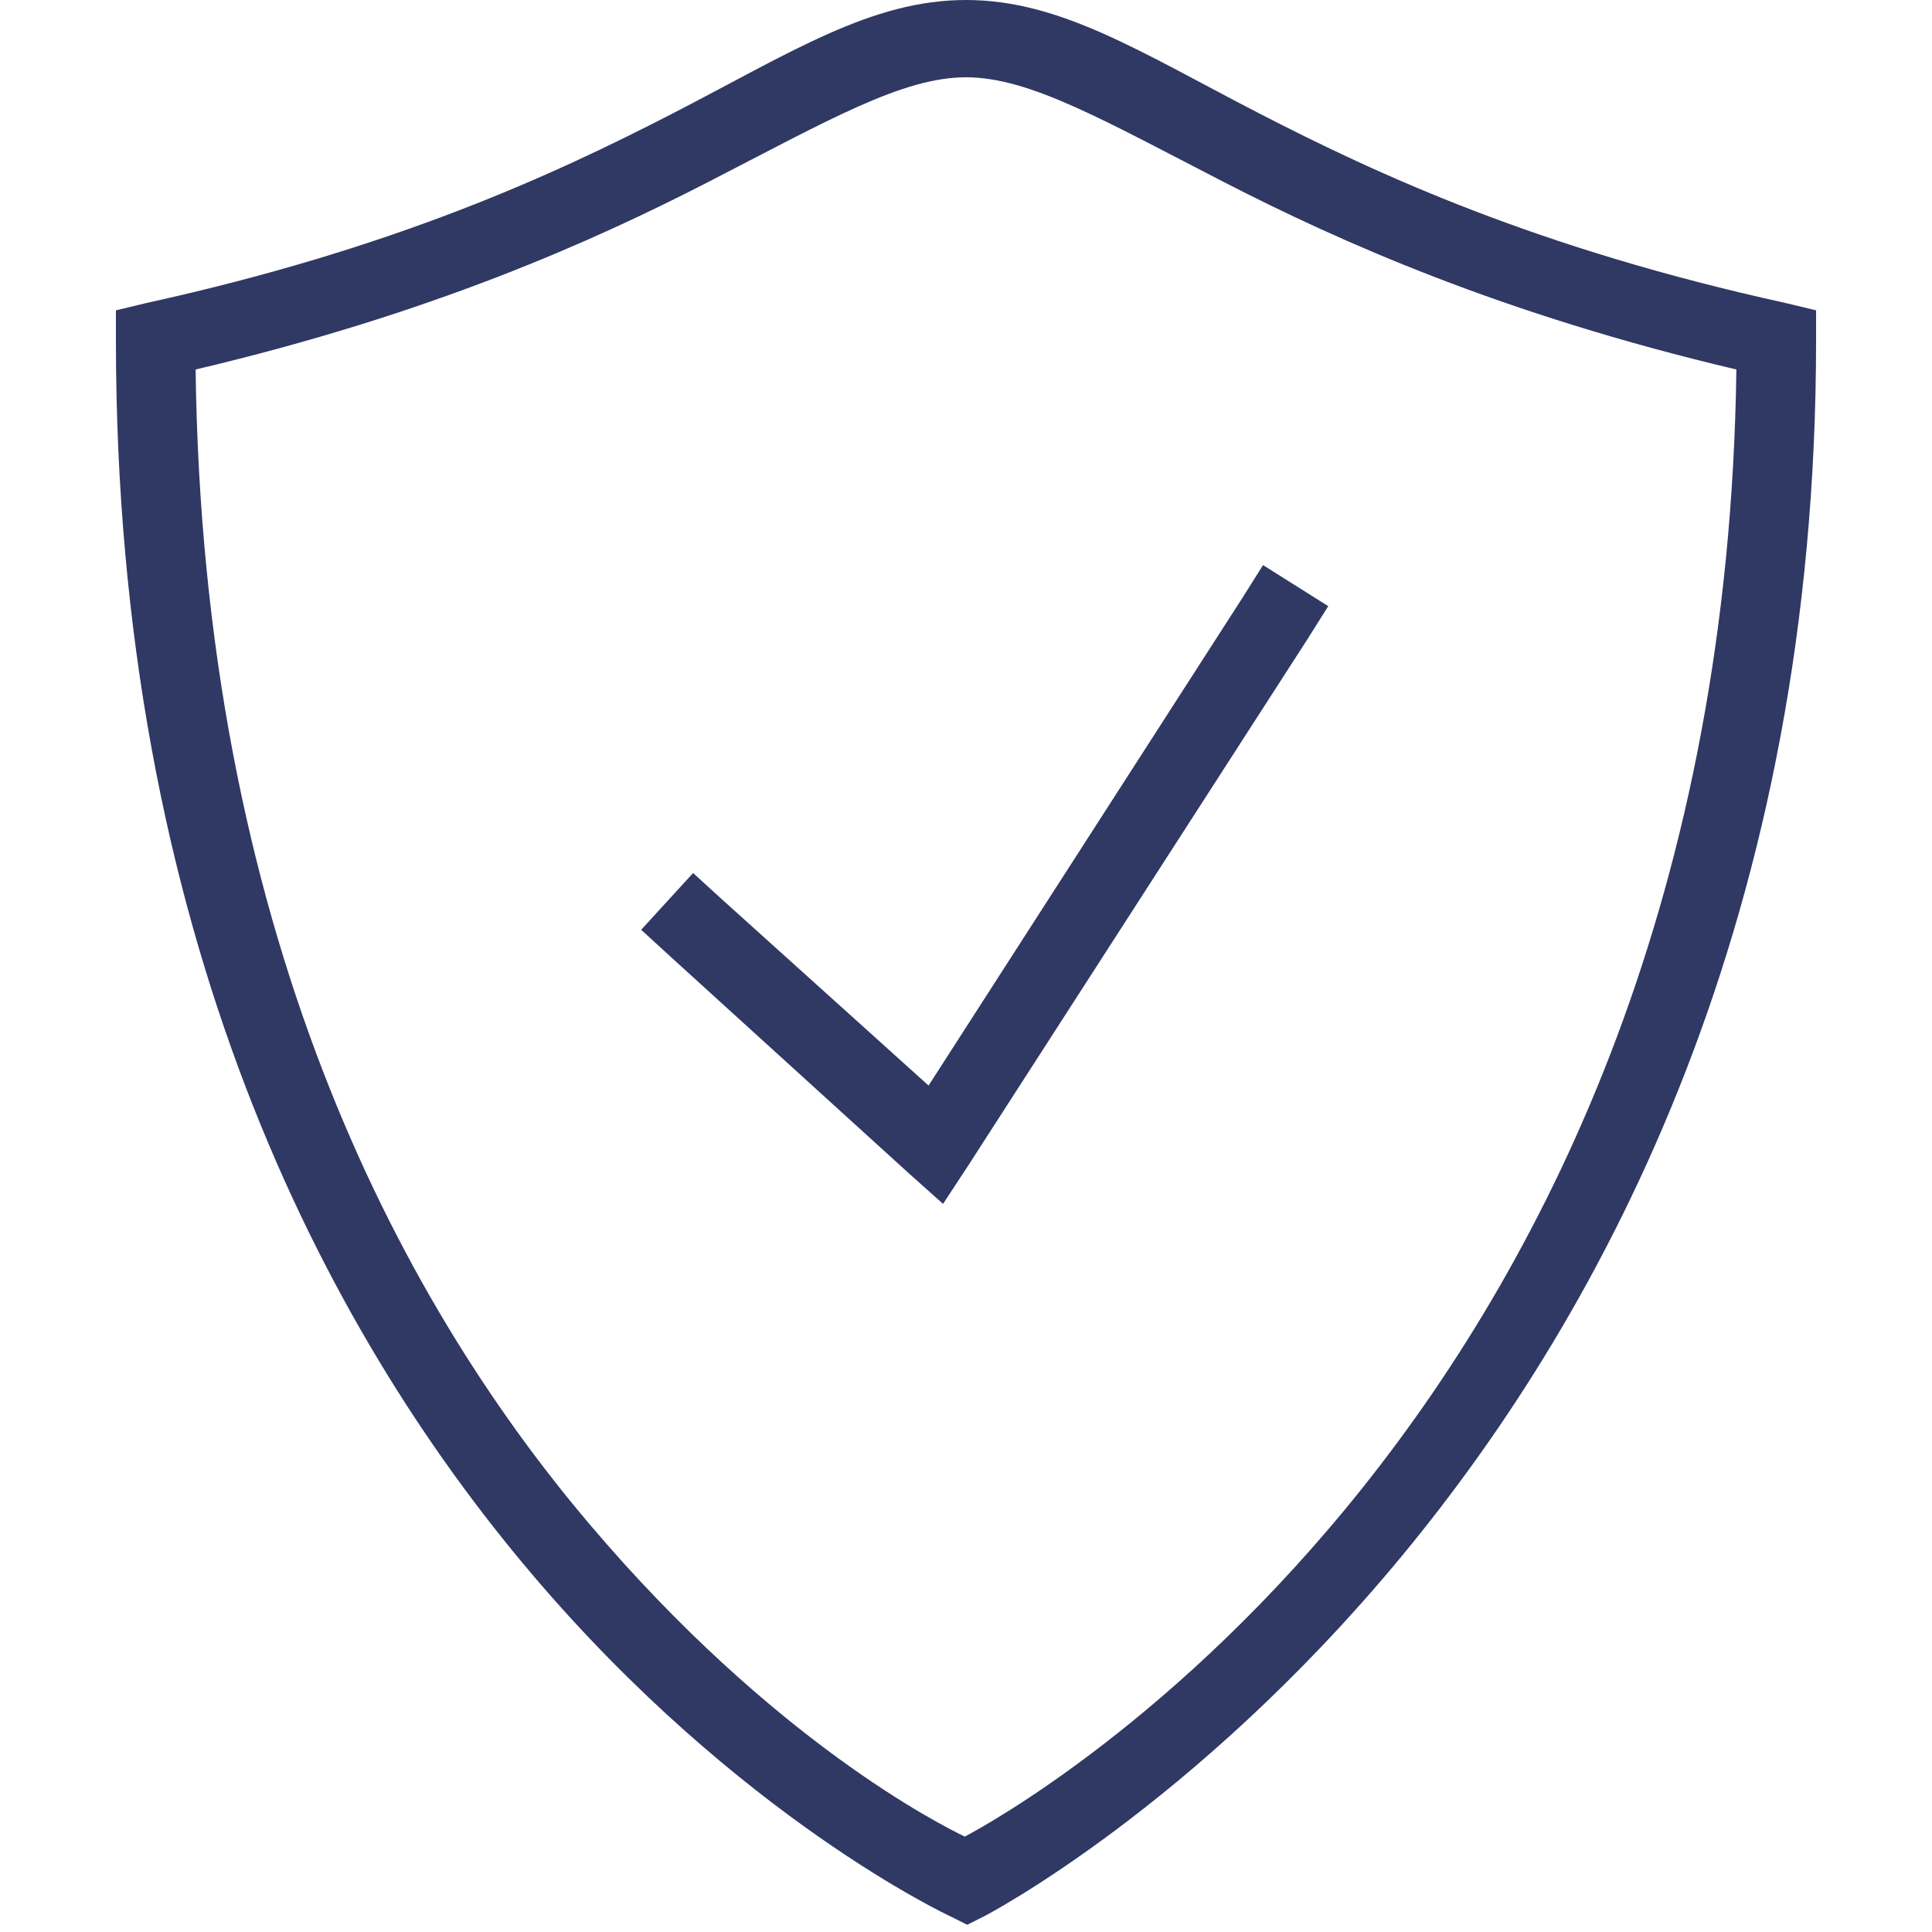 <svg width="48" height="48" viewBox="0 0 48 48" fill="none" xmlns="http://www.w3.org/2000/svg">
<path d="M24 0C21.645 0 19.657 1.301 16.71 2.82C13.762 4.339 9.806 6.173 3.63 7.53L2.88 7.71V8.46C2.88 23.168 8.036 32.996 13.2 39.09C18.364 45.184 23.61 47.61 23.61 47.61L24.03 47.82L24.45 47.61C24.45 47.61 45.12 36.93 45.12 8.46V7.71L44.37 7.53C38.194 6.173 34.237 4.339 31.29 2.82C28.343 1.301 26.355 0 24 0ZM24 1.92C25.579 1.92 27.409 2.981 30.42 4.53C33.281 6 37.305 7.804 43.14 9.18C42.788 35.212 25.204 44.977 23.97 45.63C23.374 45.341 19.219 43.264 14.64 37.86C9.814 32.164 5.036 23.003 4.86 9.18C10.695 7.804 14.719 6 17.58 4.53C20.591 2.981 22.421 1.92 24 1.92ZM31.38 14.04L30.87 14.85L23.07 26.97L17.91 22.32L17.22 21.69L15.93 23.1L16.65 23.76L22.59 29.16L23.43 29.91L24.06 28.95L32.49 15.87L33 15.06L31.38 14.04Z" fill="#303864"/>
</svg>
